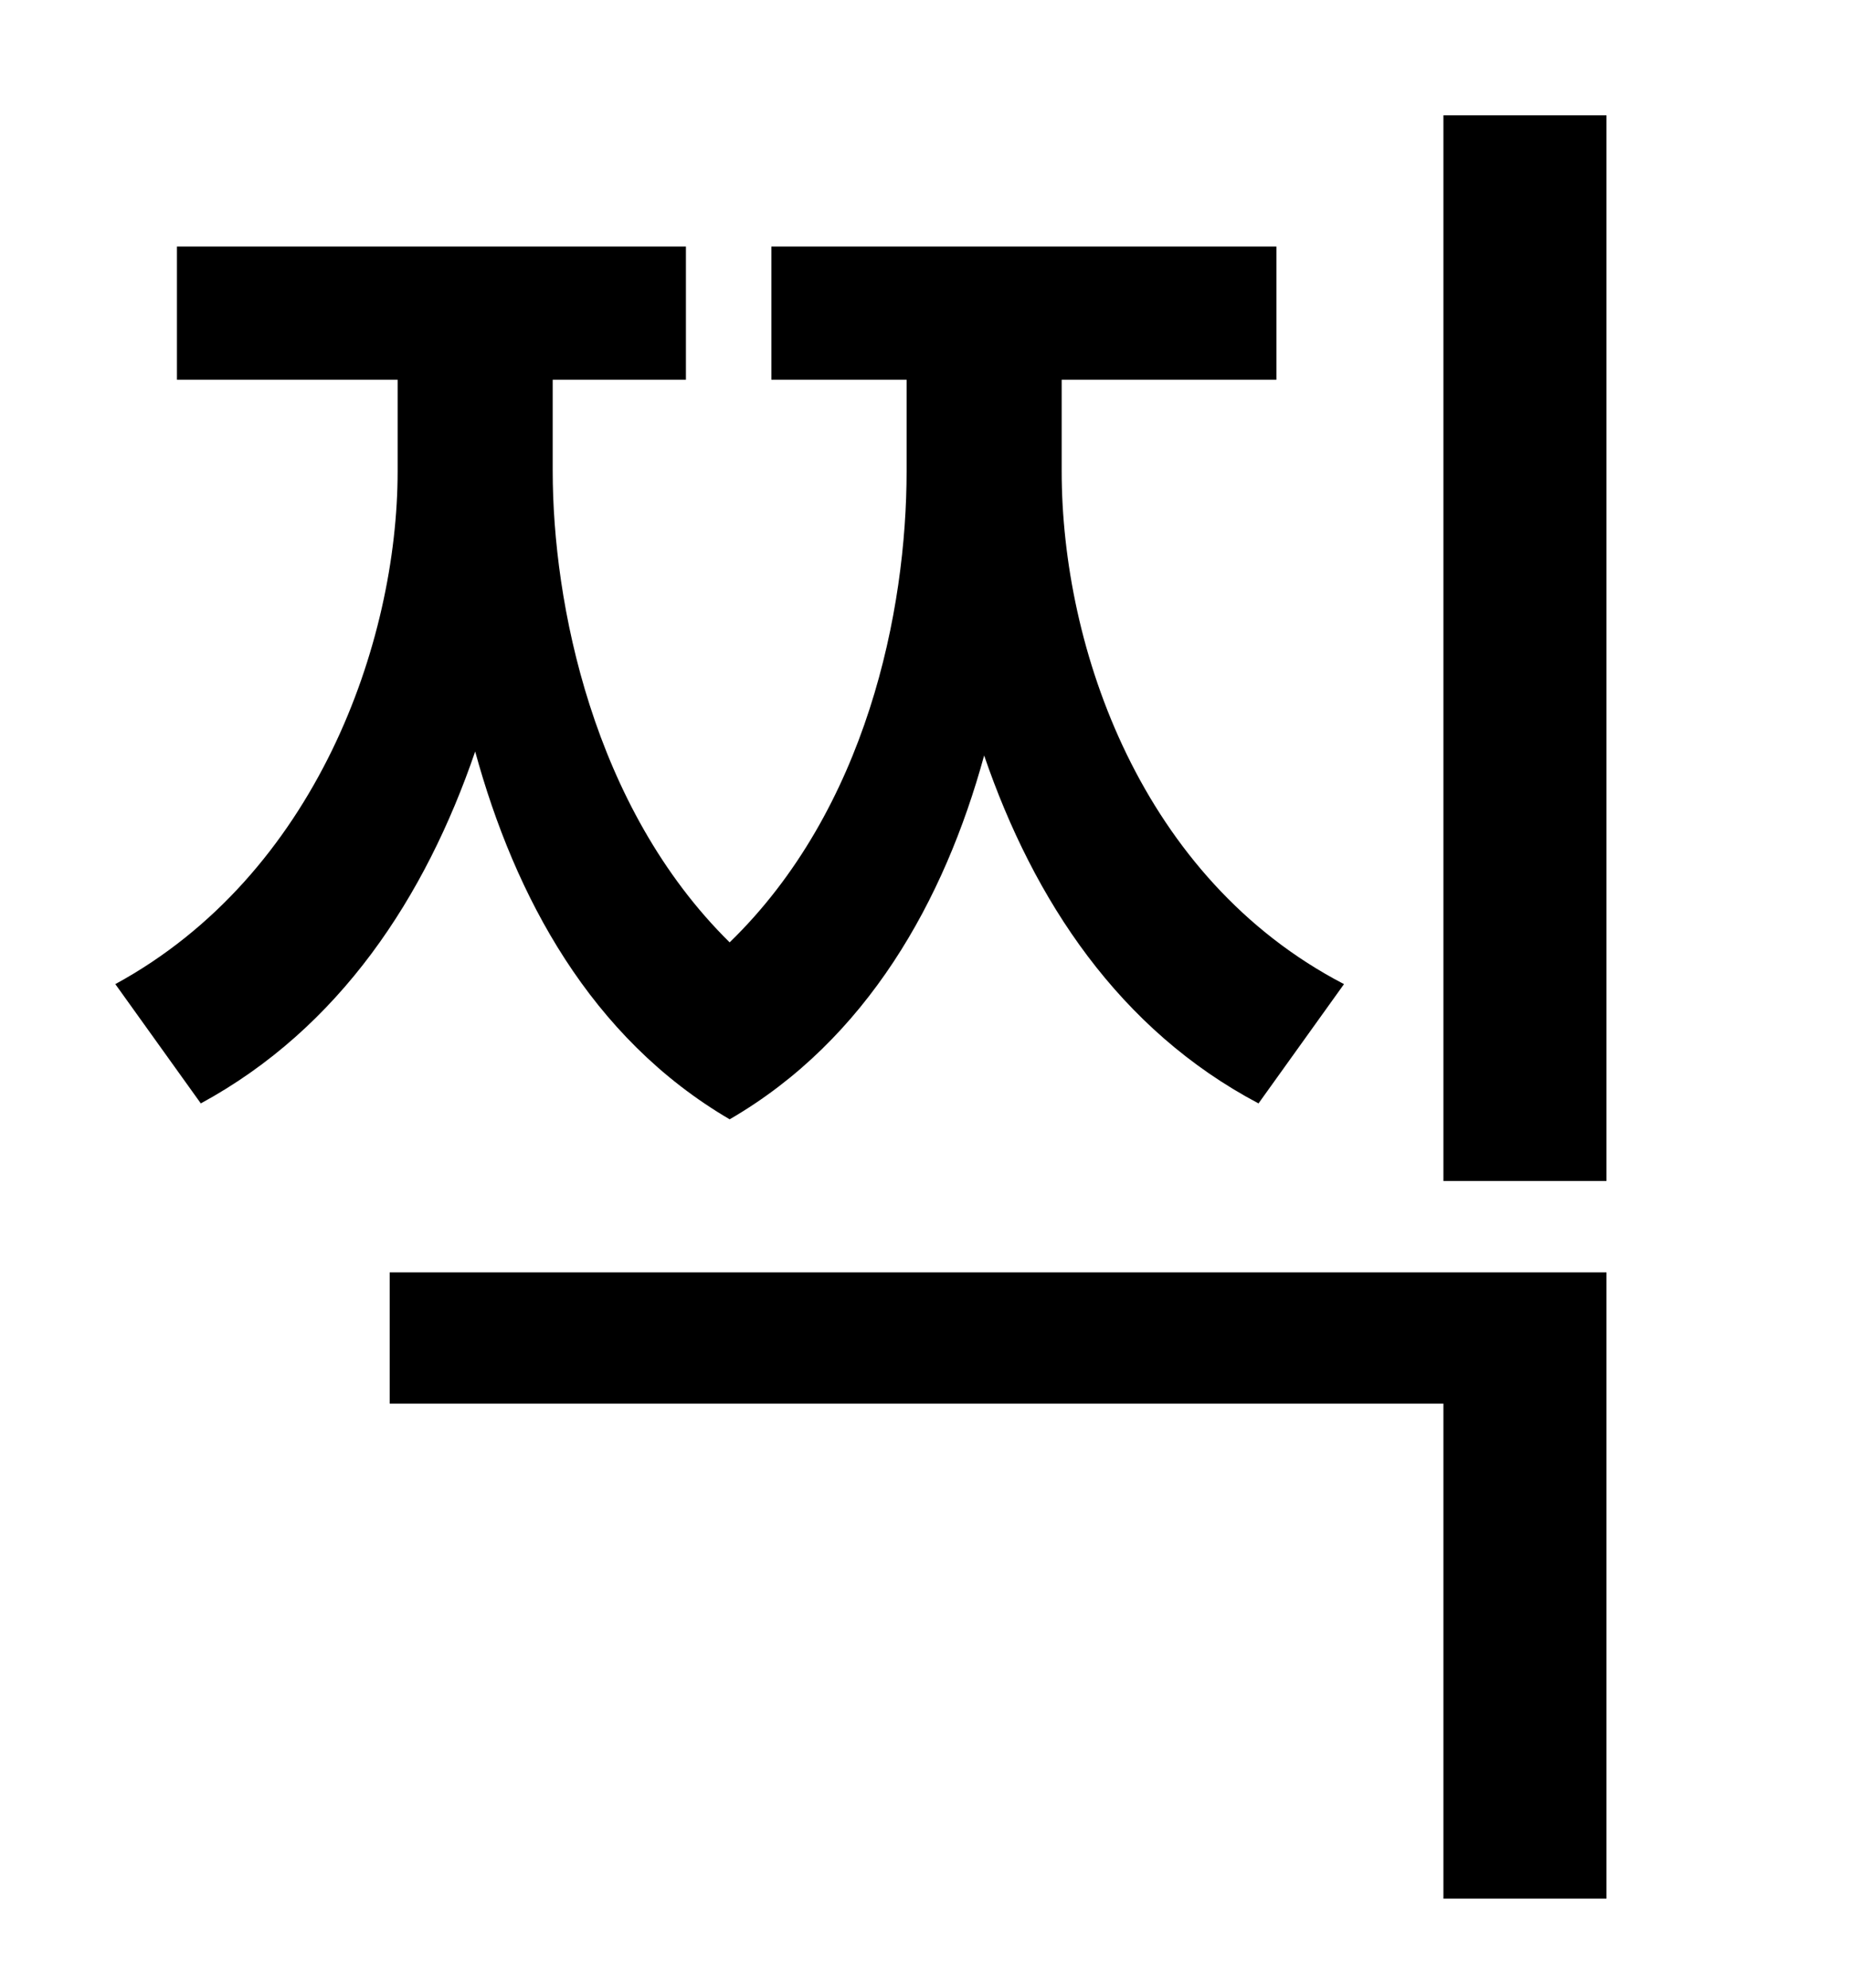 <?xml version="1.0" standalone="no"?>
<!DOCTYPE svg PUBLIC "-//W3C//DTD SVG 1.1//EN" "http://www.w3.org/Graphics/SVG/1.1/DTD/svg11.dtd" >
<svg xmlns="http://www.w3.org/2000/svg" xmlns:xlink="http://www.w3.org/1999/xlink" version="1.1" viewBox="-10 0 930 1000">
   <path fill="currentColor"
d="M666 495l-43 60c-70 -37 -113 -102 -138 -175c-20 73 -59 143 -128 183c-70 -41 -108 -112 -128 -185c-25 73 -68 139 -138 177l-43 -60c101 -55 142 -172 142 -258v-46h-111v-67h256v67h-67v46c0 66 20 169 89 237c69 -67 89 -167 89 -237v-46h-68v-67h254v67h-108v46
c0 89 40 205 142 258zM186 706v-66h612v315h-82v-249h-530zM716 58h82v536h-82v-536z" />
</svg>
